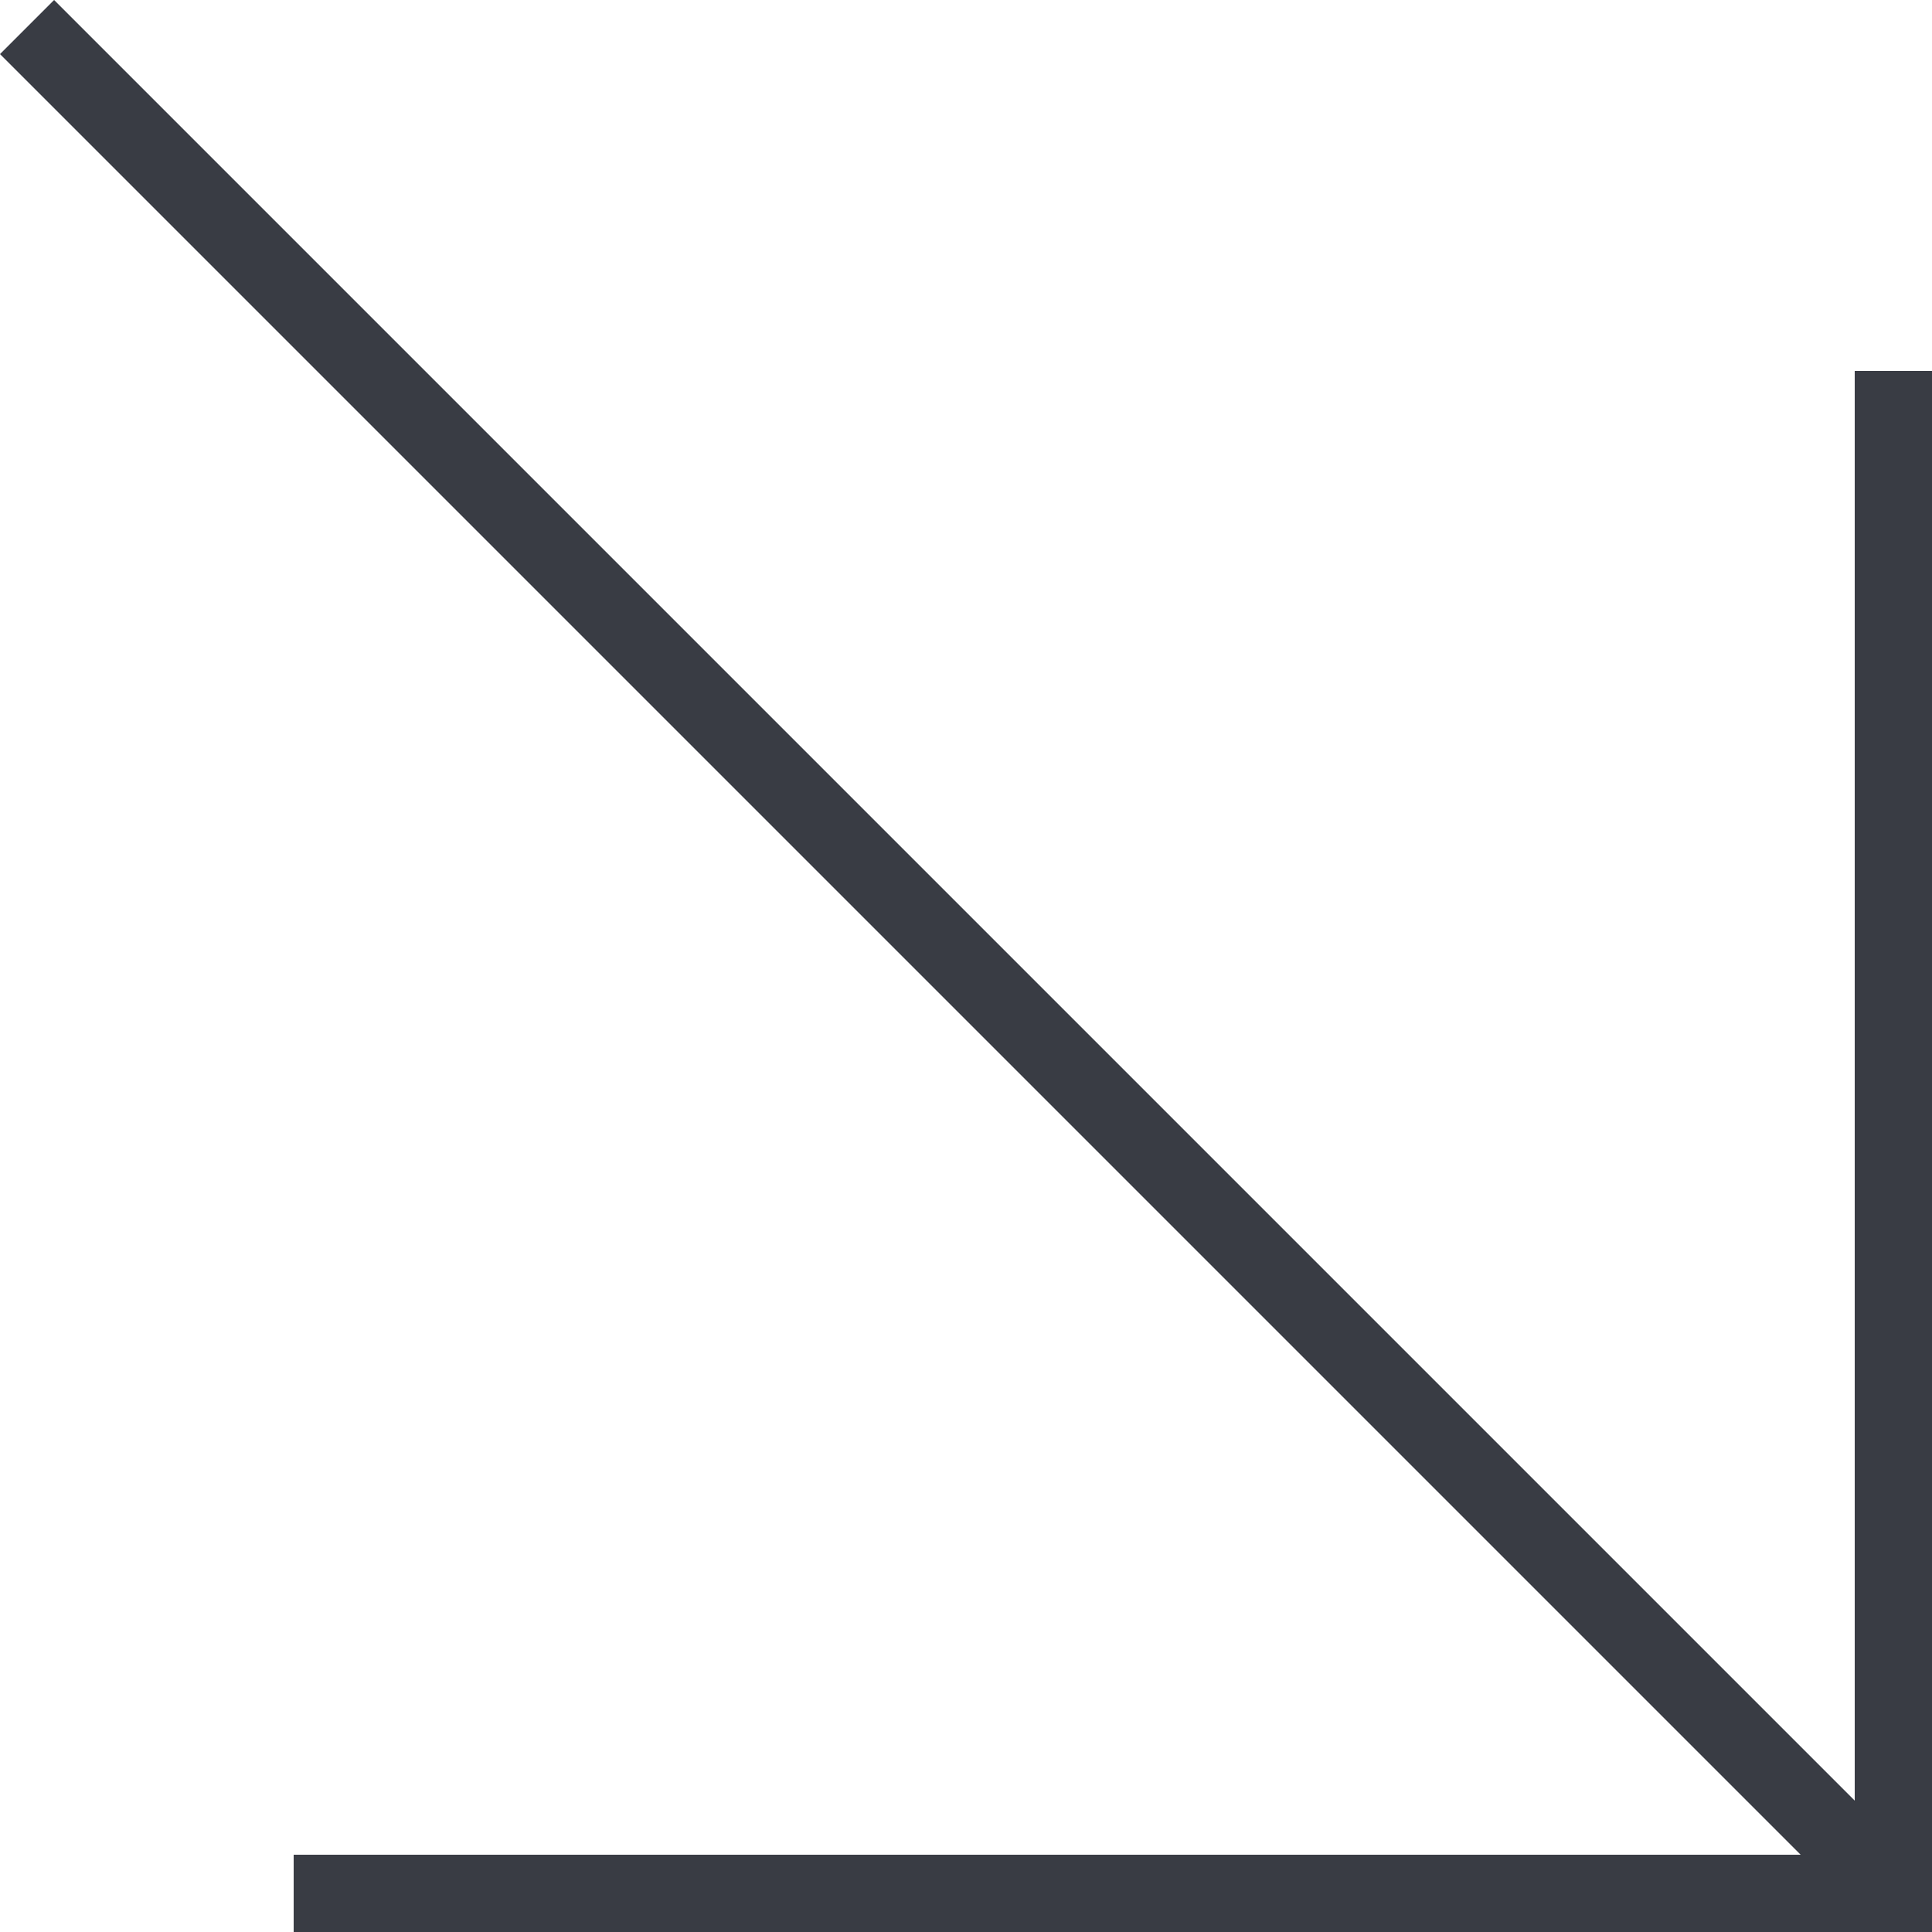 <svg xmlns="http://www.w3.org/2000/svg" width="25px" height="25px" viewBox="0 0 25 25">
                            <path fill="#393C44" d="M25,4.8V24v1h-1H3.8v-1h19.5L0,0.7L0.7,0L24,23.3V4.8H25z"></path>
                          </svg>